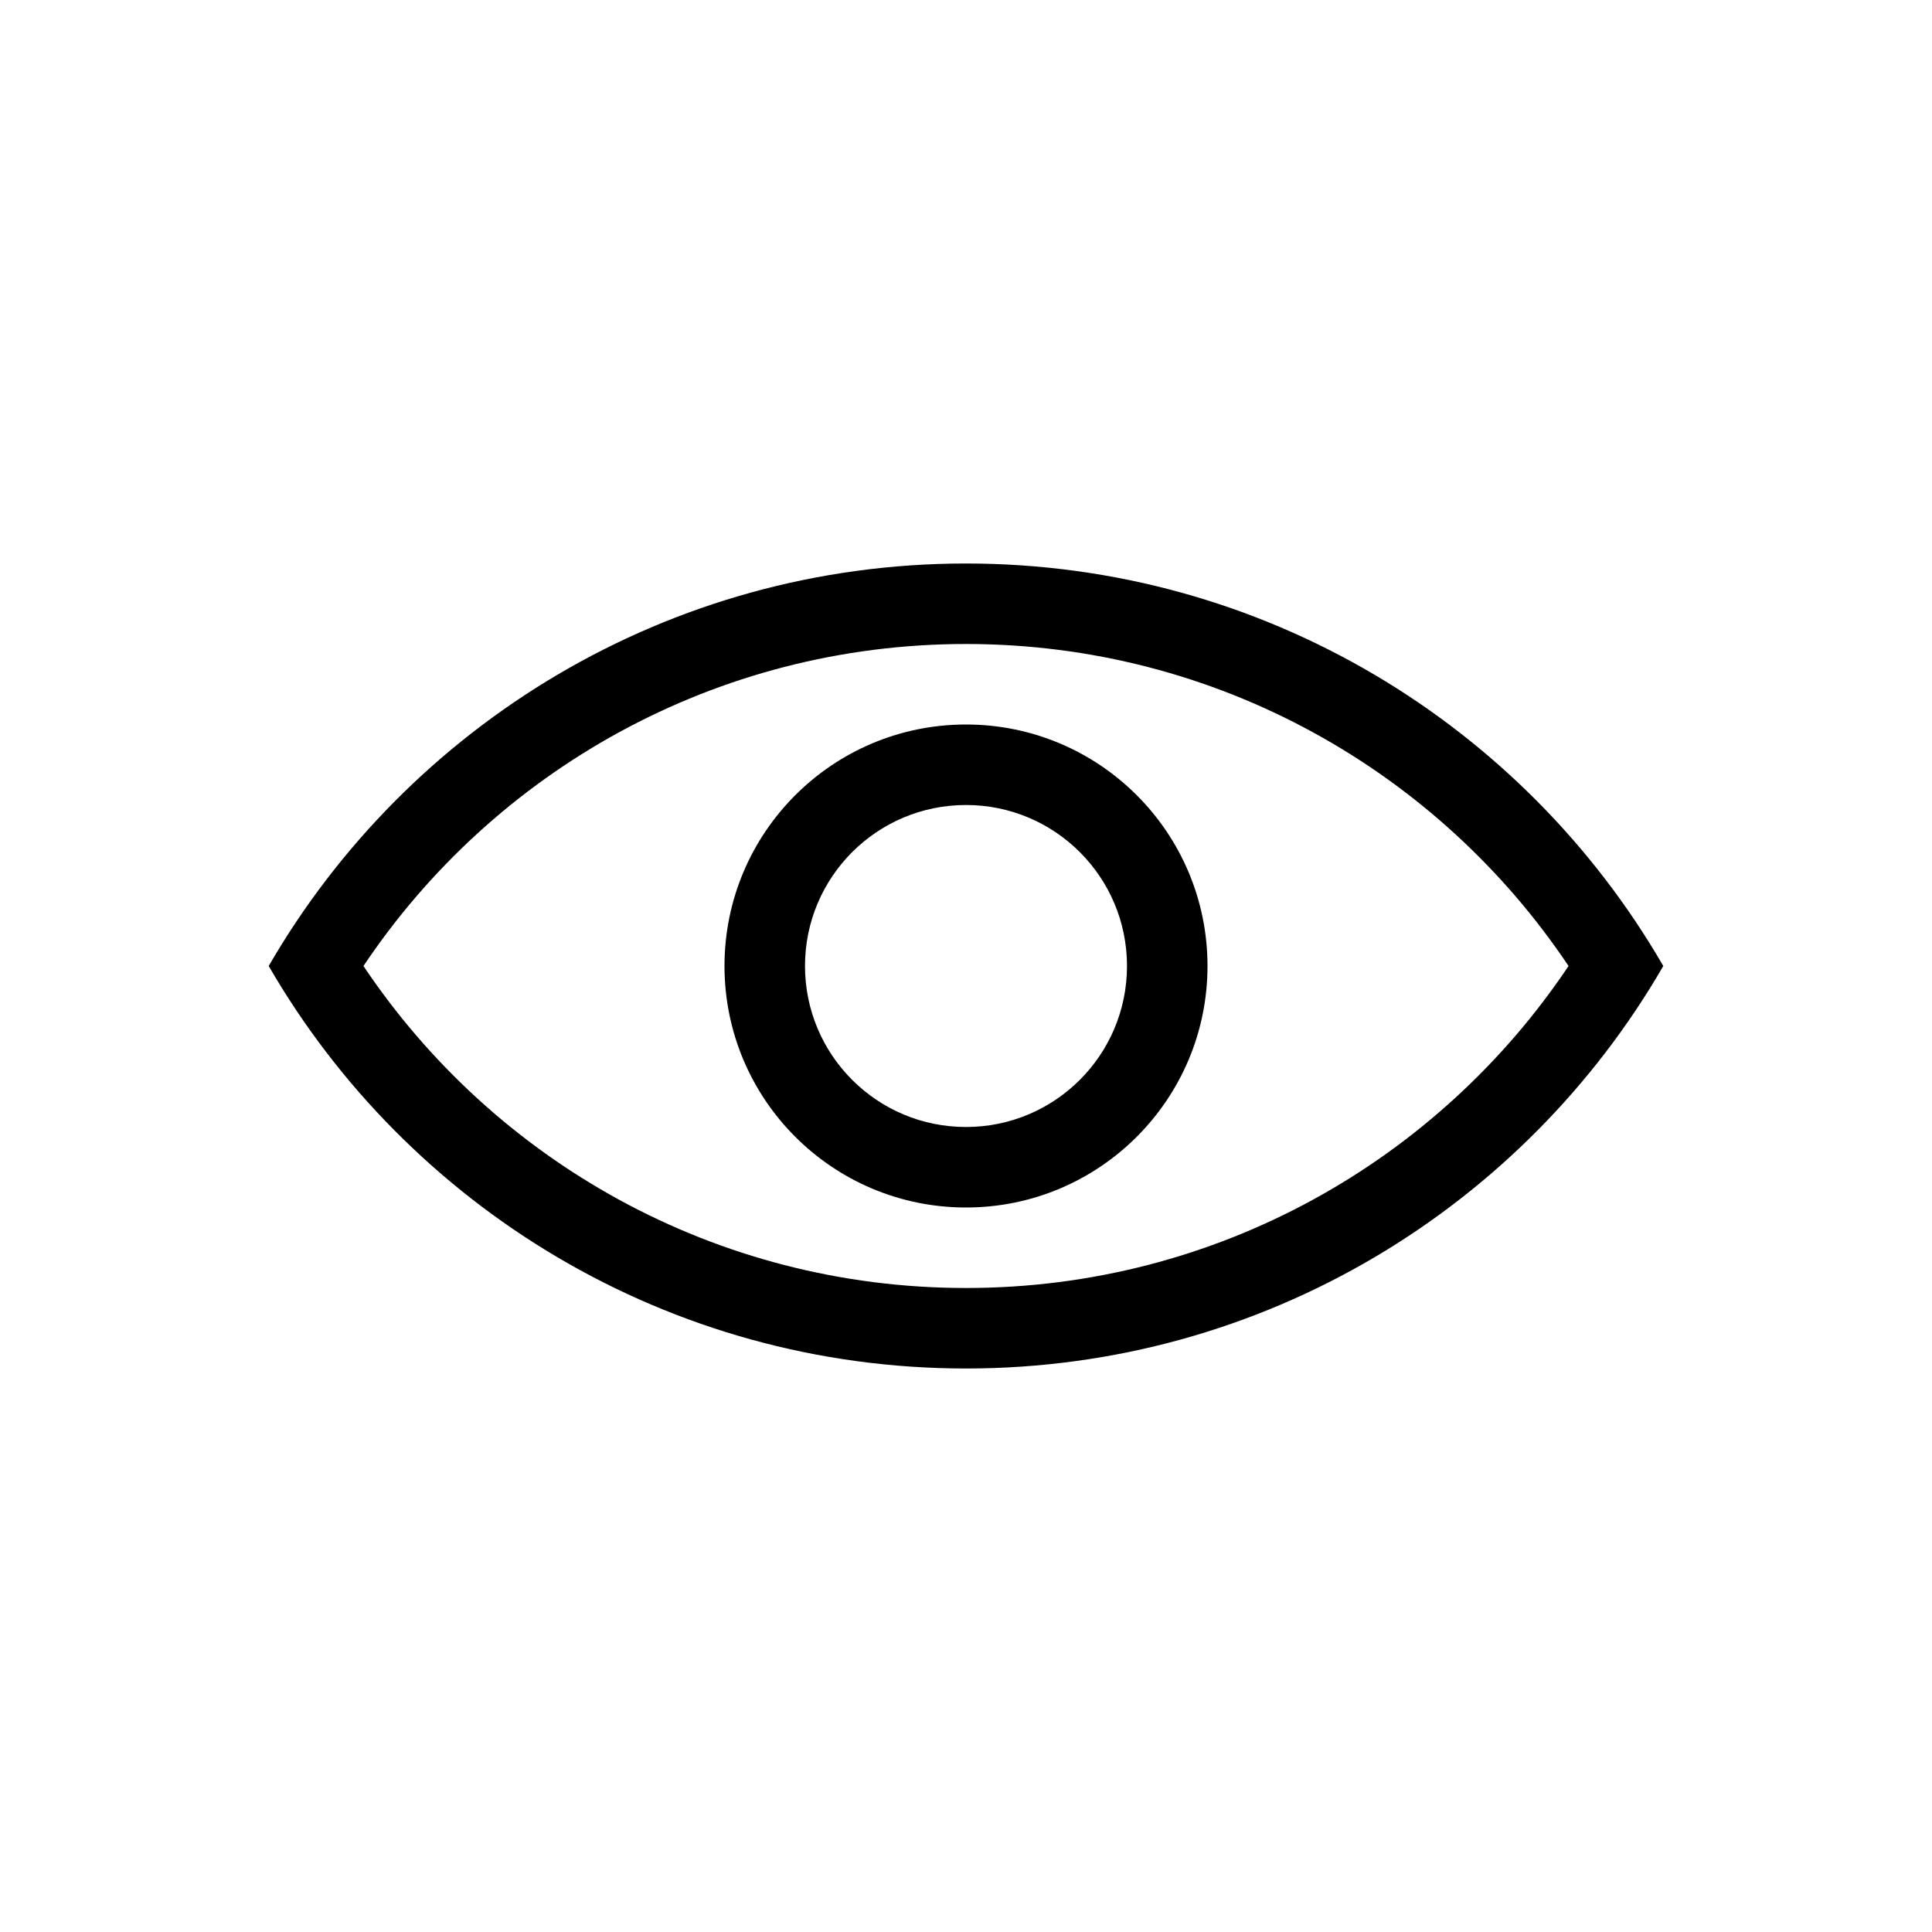 <svg width="24" height="24" viewBox="0 0 24 24" fill="none" xmlns="http://www.w3.org/2000/svg">
<path fill-rule="evenodd" clip-rule="evenodd" d="M12 16C8.881 16 6.131 14.414 4.515 12C6.131 9.586 8.881 8 12 8C15.119 8 17.869 9.586 19.485 12C17.869 14.414 15.119 16 12 16ZM12 7C15.701 7 18.933 9.011 20.662 12C18.933 14.989 15.701 17 12 17C8.299 17 5.067 14.989 3.338 12C5.067 9.011 8.299 7 12 7ZM14 12C14 13.105 13.105 14 12 14C10.895 14 10 13.105 10 12C10 10.895 10.895 10 12 10C13.105 10 14 10.895 14 12ZM15 12C15 13.657 13.657 15 12 15C10.343 15 9 13.657 9 12C9 10.343 10.343 9 12 9C13.657 9 15 10.343 15 12Z" fill="black"/>
</svg>

